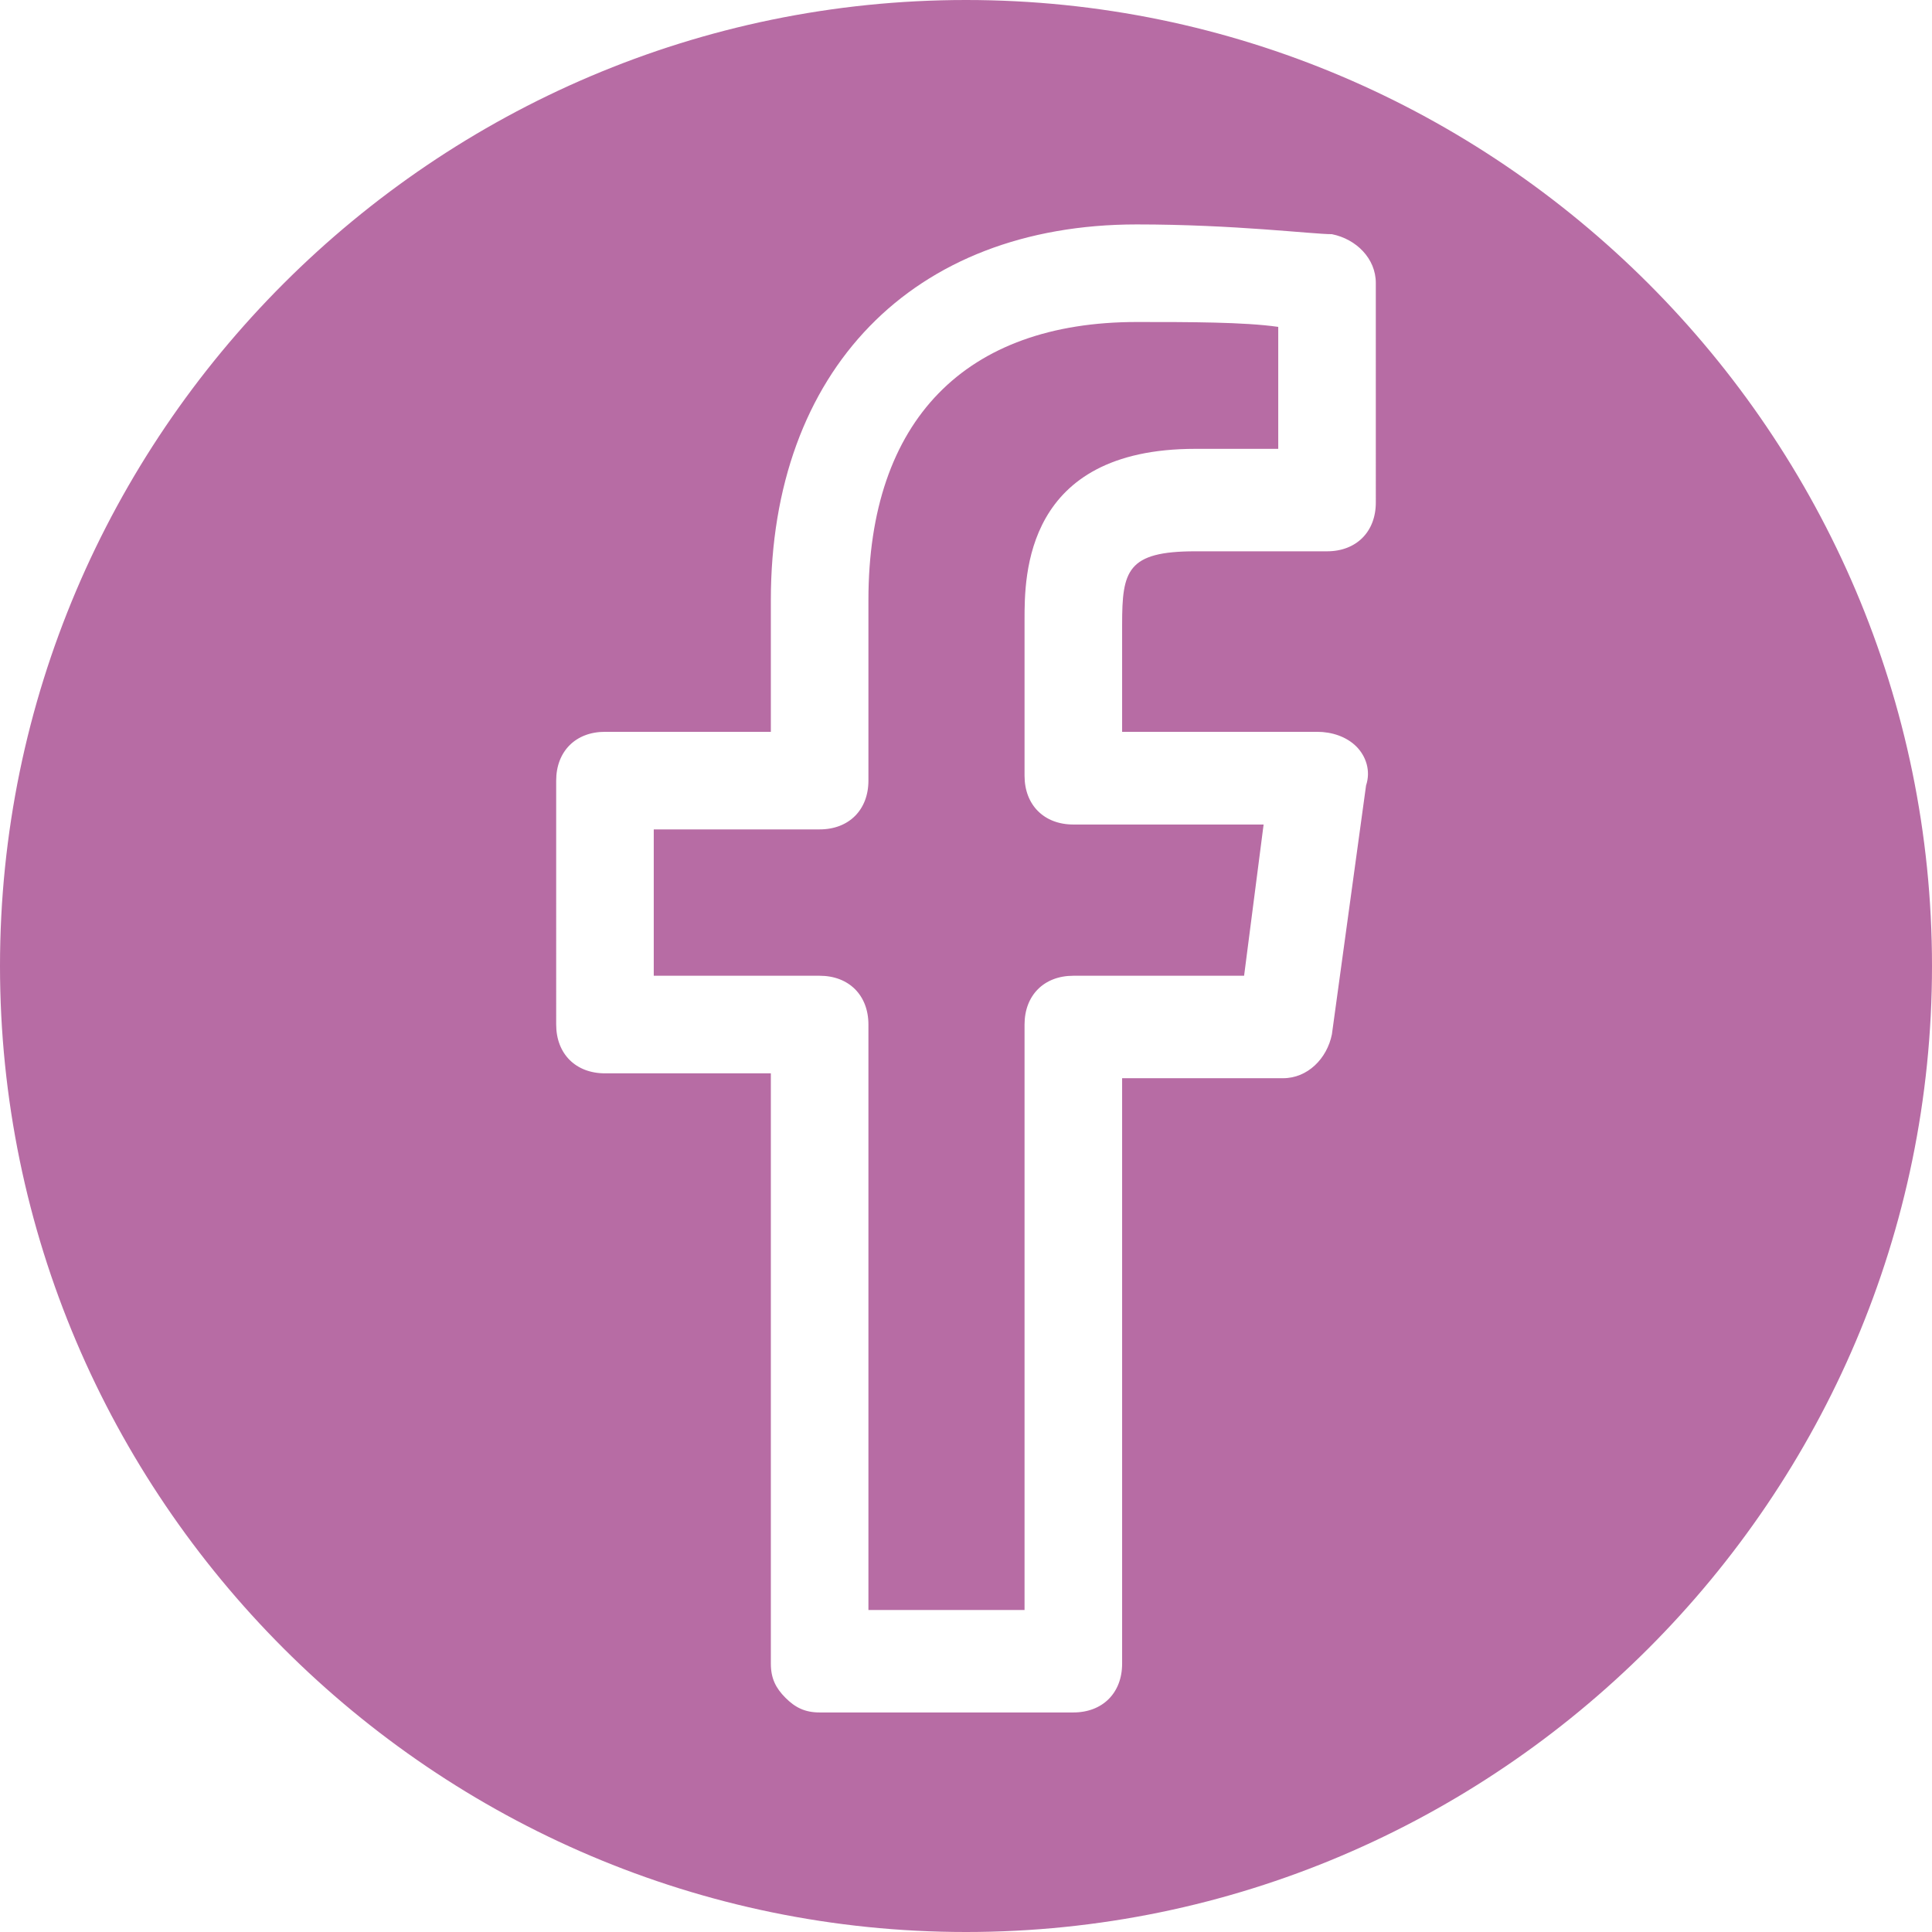 <?xml version="1.0" encoding="utf-8"?>
<!-- Generator: Adobe Illustrator 22.1.0, SVG Export Plug-In . SVG Version: 6.00 Build 0)  -->
<svg version="1.1" id="Layer_1" xmlns="http://www.w3.org/2000/svg" xmlns:xlink="http://www.w3.org/1999/xlink" x="0px" y="0px"
	 viewBox="0 0 39.6 39.6" style="enable-background:new 0 0 39.6 39.6;" xml:space="preserve">
<style type="text/css">
	.st0{fill:#B76CA4;}
</style>
<g>
	<path class="st0" d="M17.8,12.3V16c0,0.6-0.4,1-1,1h-3.4V20h3.4c0.6,0,1,0.4,1,1v12l3.2,0V21c0-0.6,0.4-1,1-1h3.5l0.4-3.1H22
		c-0.6,0-1-0.4-1-1v-3.2c0-0.9,0-3.5,3.5-3.5l1.7,0V6.7c-0.7-0.1-1.8-0.1-2.9-0.1C19.8,6.6,17.8,8.6,17.8,12.3z"/>
	<path class="st0" d="M19.8,0C8.9,0,0,8.9,0,19.8s8.9,19.8,19.8,19.8s19.8-8.9,19.8-19.8S30.7,0,19.8,0z M28.2,10.3c0,0.6-0.4,1-1,1
		l-2.7,0c-1.4,0-1.5,0.4-1.5,1.5V15h4c0.3,0,0.6,0.1,0.8,0.3c0.2,0.2,0.3,0.5,0.2,0.8l-0.7,5.1c-0.1,0.5-0.5,0.9-1,0.9H23v12
		c0,0.6-0.4,1-1,1l-5.2,0c-0.3,0-0.5-0.1-0.7-0.3s-0.3-0.4-0.3-0.7V22h-3.4c-0.6,0-1-0.4-1-1V16c0-0.6,0.4-1,1-1h3.4v-2.7
		c0-4.7,2.9-7.7,7.5-7.7c2,0,3.6,0.2,4,0.2c0.5,0.1,0.9,0.5,0.9,1V10.3z"/>
</g>
</svg>
